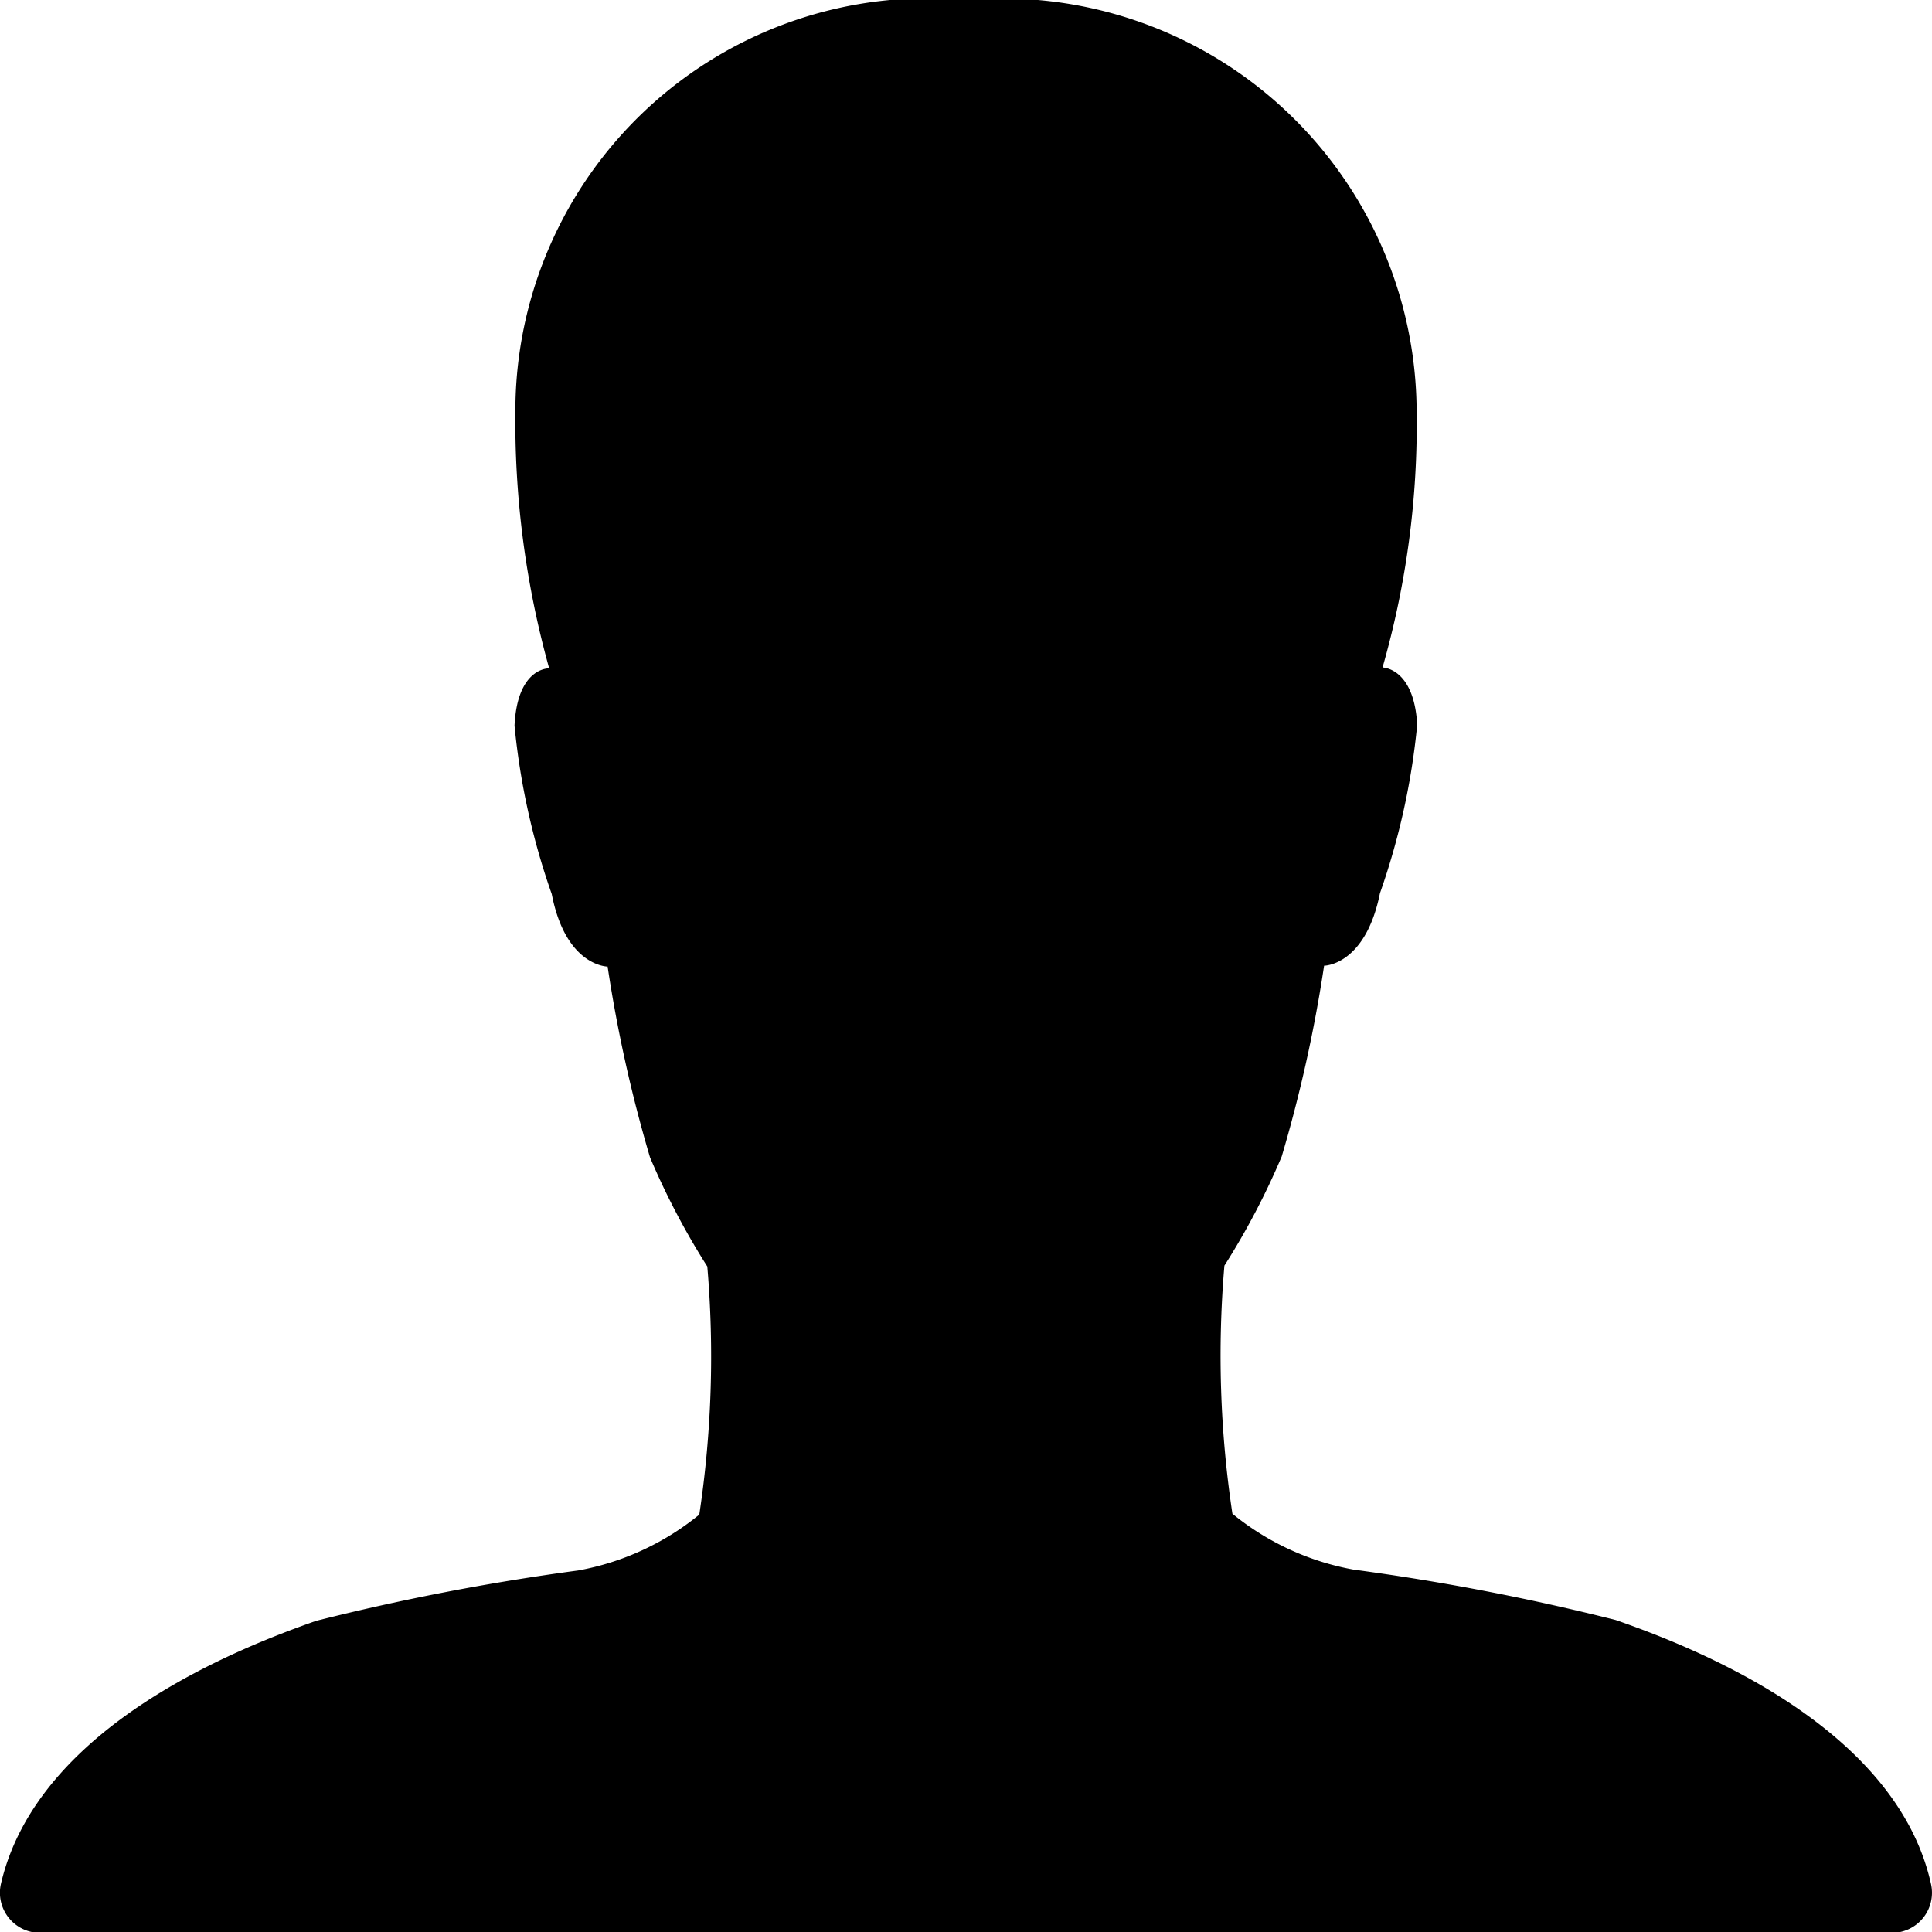 <svg xmlns="http://www.w3.org/2000/svg" width="6.744" height="6.744" viewBox="0 0 6.744 6.744">
  <path id="Icon_ionic-ios-person" data-name="Icon ionic-ios-person" d="M11.241,11.074c-.126-.558-.848-.831-1.1-.919a8.183,8.183,0,0,0-.915-.176.93.93,0,0,1-.423-.195,3.7,3.7,0,0,1-.028-.866,2.6,2.6,0,0,0,.2-.381,4.916,4.916,0,0,0,.148-.666s.144,0,.195-.253a2.488,2.488,0,0,0,.13-.588c-.011-.2-.121-.2-.121-.2a3.079,3.079,0,0,0,.119-.9A1.447,1.447,0,0,0,7.874,4.5,1.441,1.441,0,0,0,6.3,5.933a3.212,3.212,0,0,0,.118.9s-.111-.005-.121.2a2.488,2.488,0,0,0,.13.588c.049.253.195.253.195.253a4.916,4.916,0,0,0,.148.666,2.6,2.6,0,0,0,.2.381,3.7,3.7,0,0,1-.028.866.93.93,0,0,1-.423.195,8.183,8.183,0,0,0-.915.176c-.249.088-.971.36-1.1.919a.14.14,0,0,0,.139.17H11.1A.14.14,0,0,0,11.241,11.074Z" transform="translate(-4.501 -4.5)"/>
</svg>
